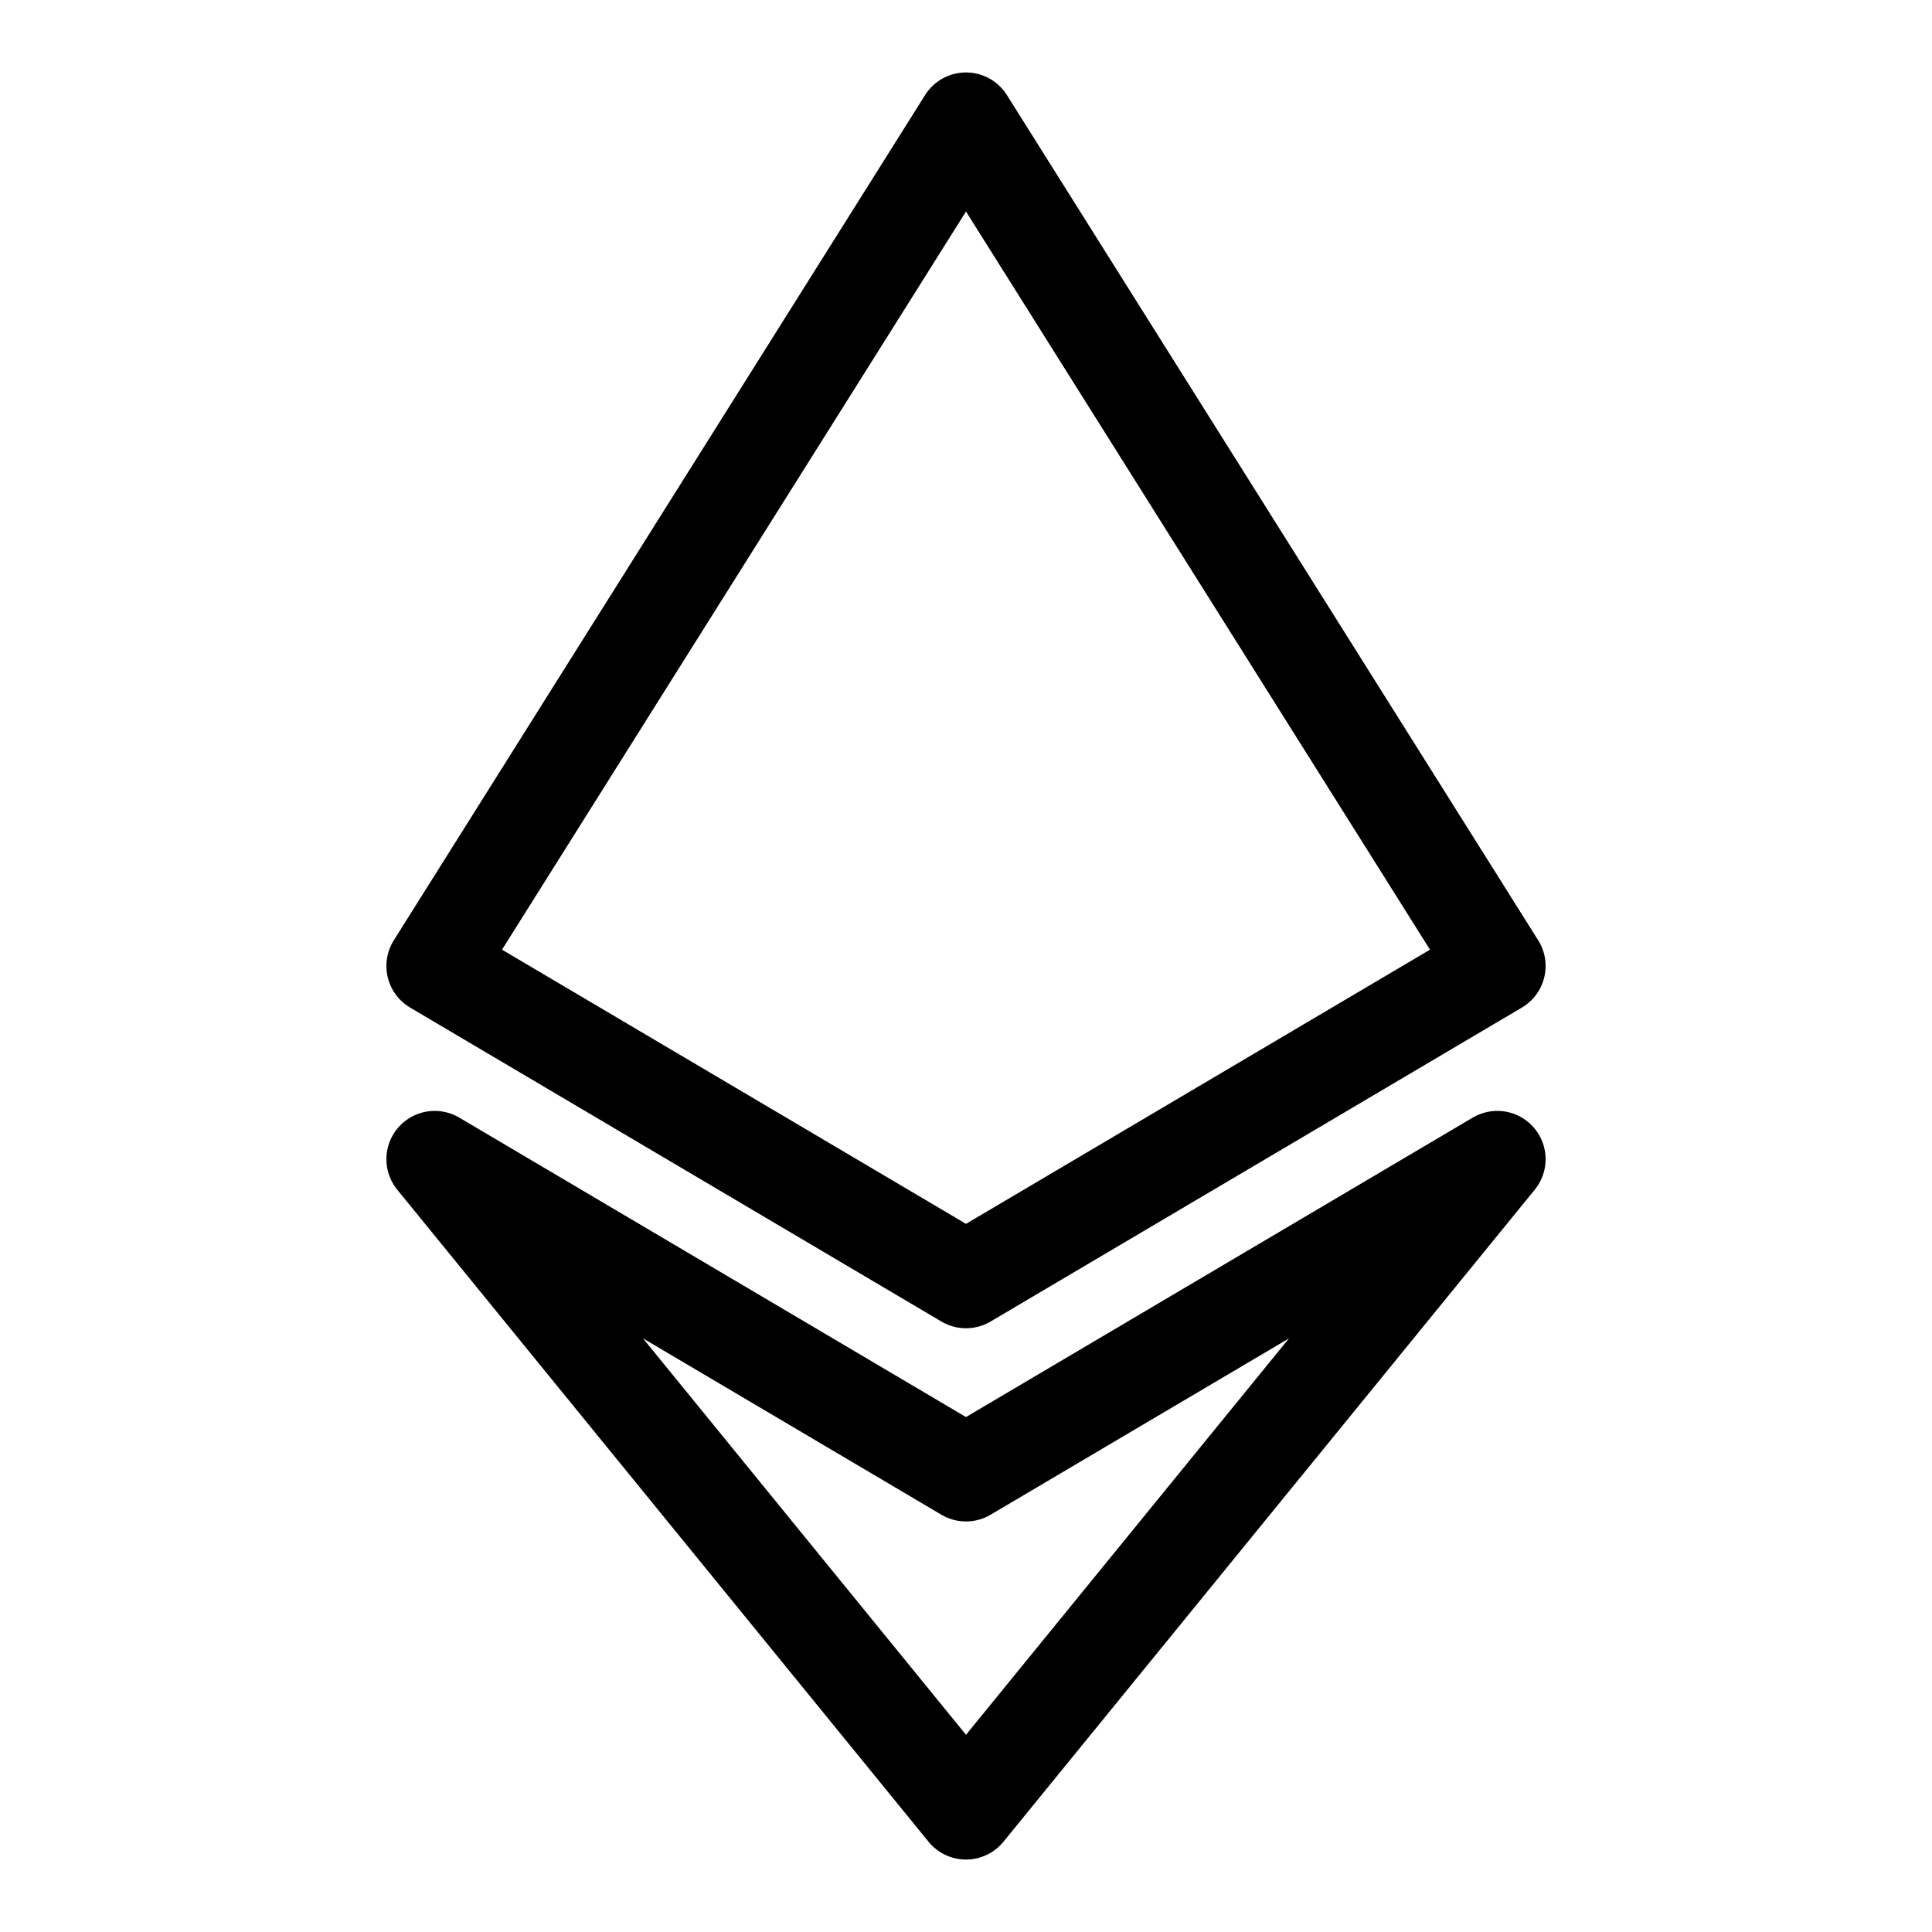 <?xml version="1.0" ?><svg enable-background="new 0 0 80 80" id="Layer_1" version="1.1" viewBox="0 0 80 80" xml:space="preserve" xmlns="http://www.w3.org/2000/svg" xmlns:xlink="http://www.w3.org/1999/xlink"><g><polygon fill="none" points="   18,40 40,5 62,40 40,53  " stroke="#000000" stroke-linecap="round" stroke-linejoin="round" stroke-miterlimit="10" stroke-width="4"/><polygon fill="none" points="   18,48 40,75 62,48 40,61  " stroke="#000000" stroke-linecap="round" stroke-linejoin="round" stroke-miterlimit="10" stroke-width="4"/></g></svg>